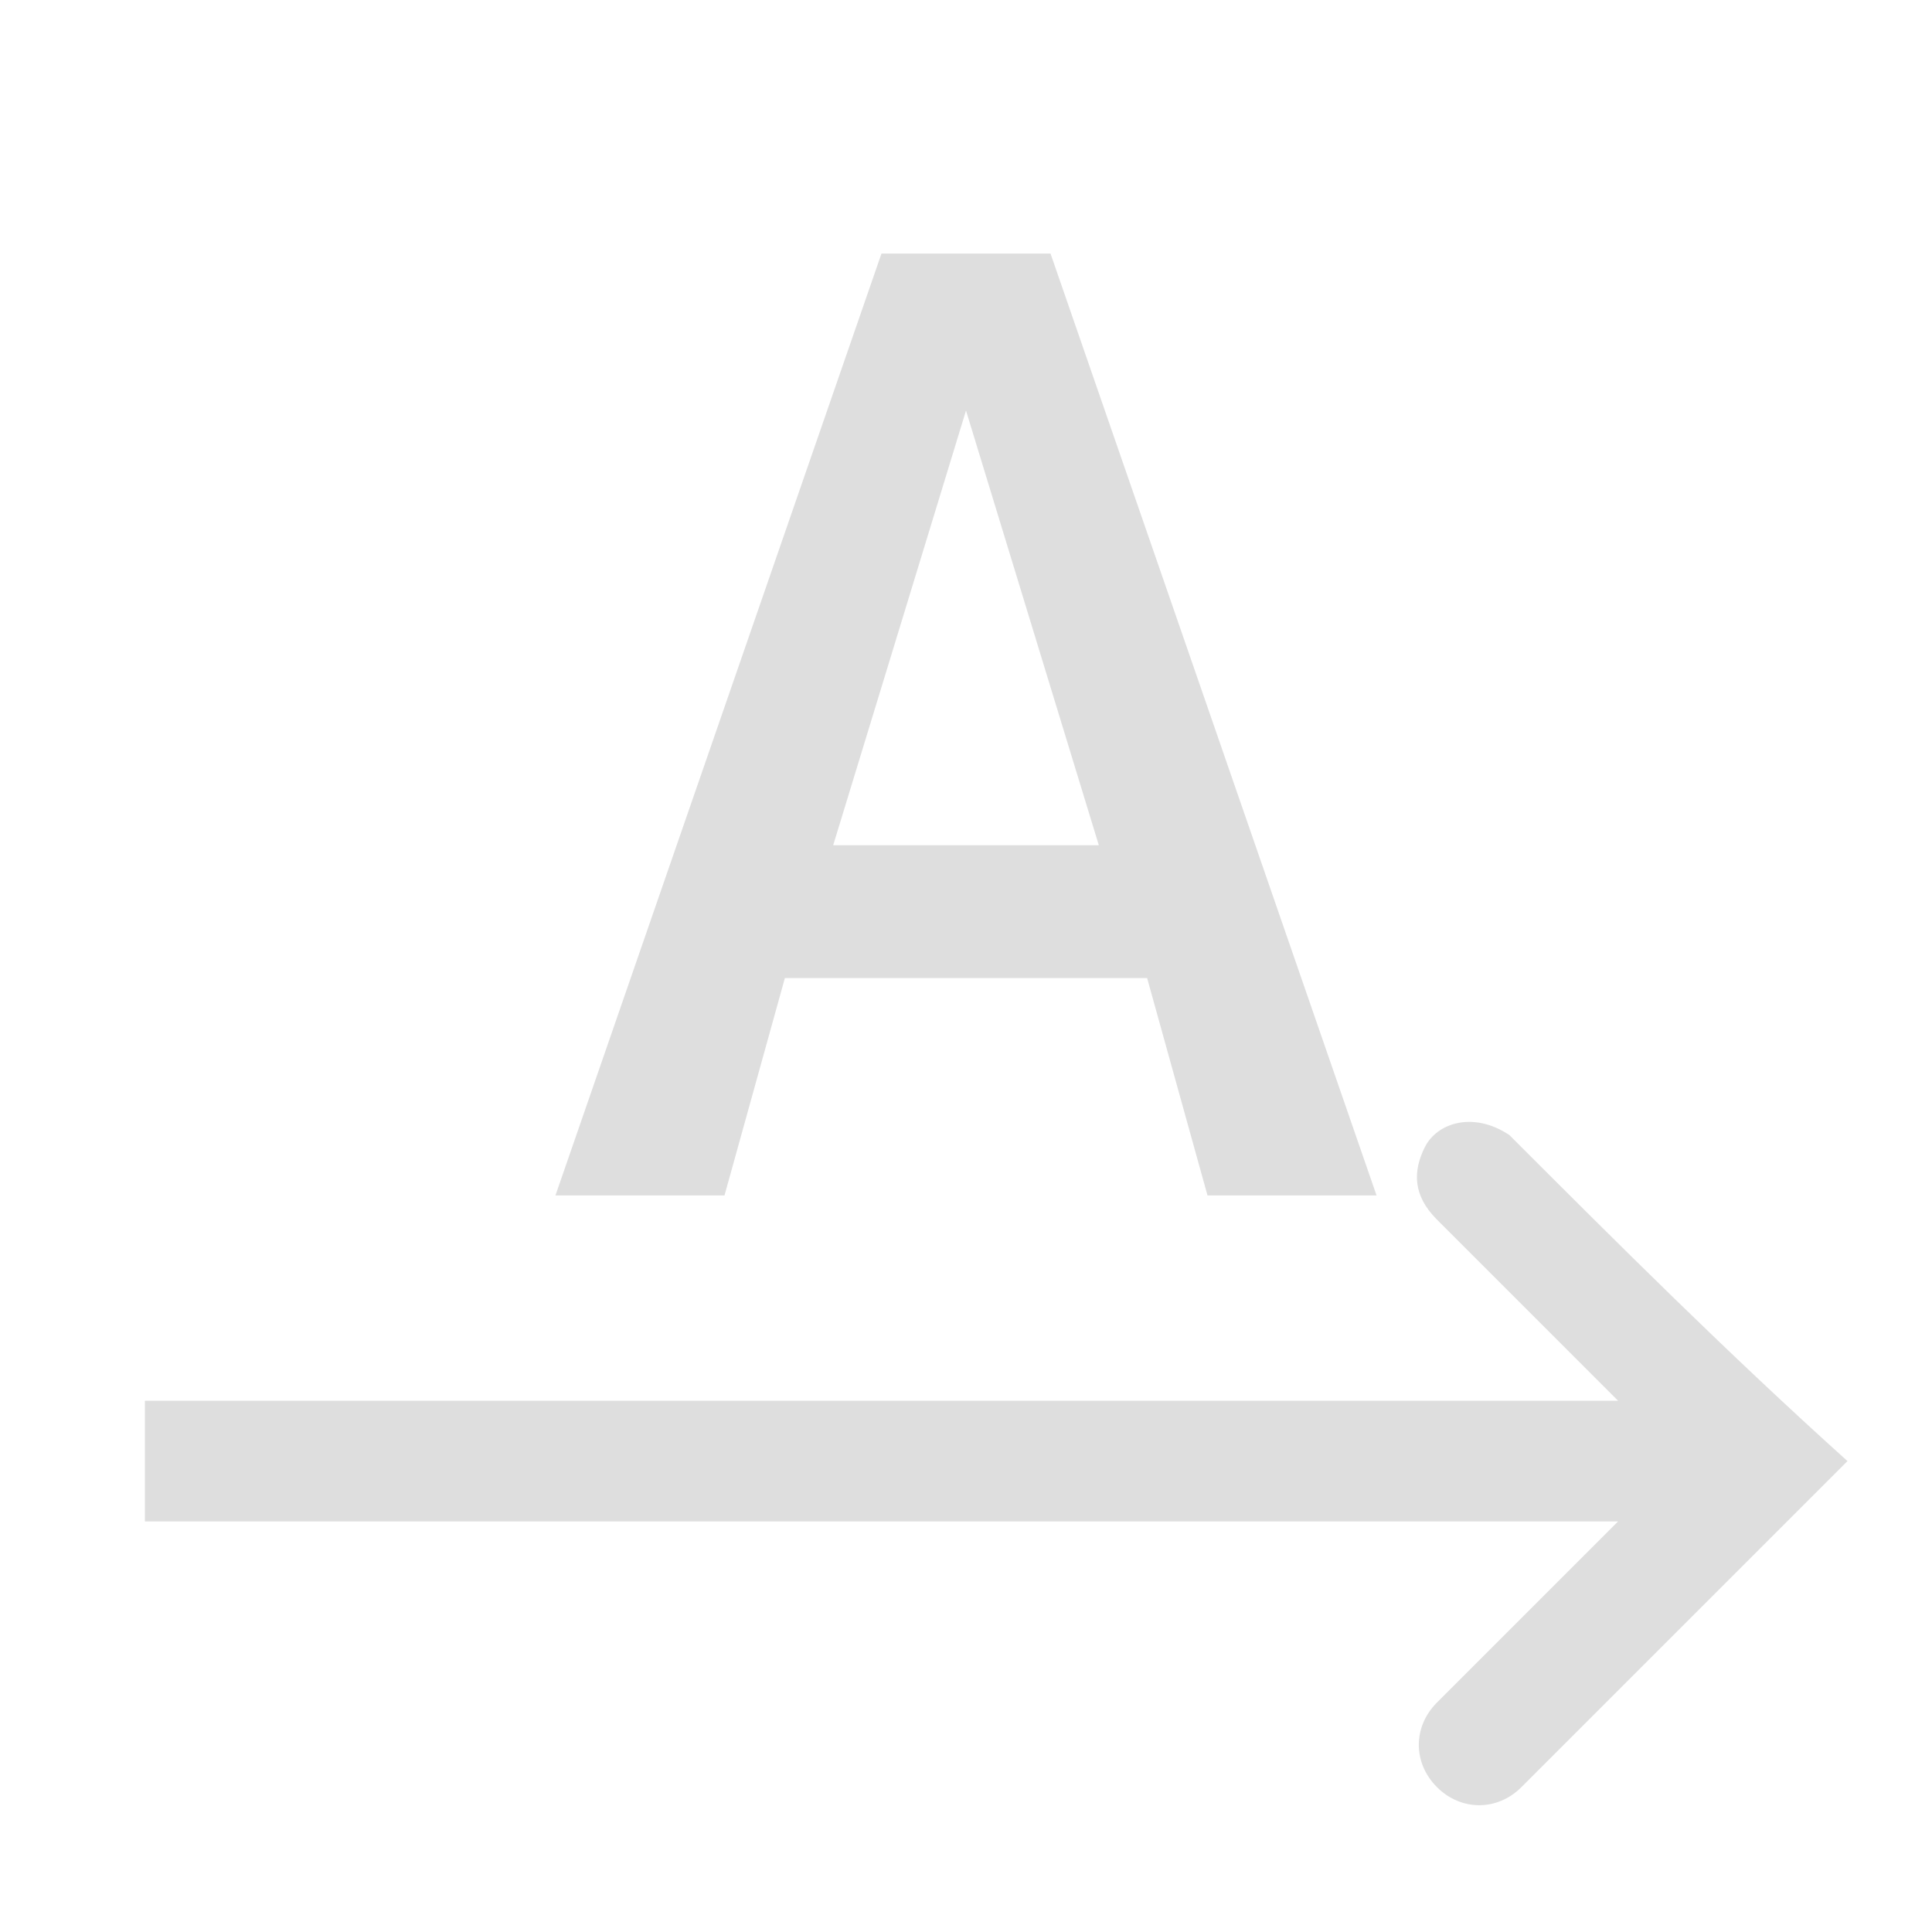 <?xml version="1.0" encoding="utf-8"?>
<!-- Generator: Adobe Illustrator 23.0.0, SVG Export Plug-In . SVG Version: 6.00 Build 0)  -->
<!DOCTYPE svg PUBLIC "-//W3C//DTD SVG 1.1//EN" "http://www.w3.org/Graphics/SVG/1.1/DTD/svg11.dtd">
<svg version="1.1" id="레이어_1" xmlns:x="http://ns.adobe.com/Extensibility/1.0/" xmlns:i="http://ns.adobe.com/AdobeIllustrator/10.0/" xmlns:graph="http://ns.adobe.com/Graphs/1.0/"
	 xmlns="http://www.w3.org/2000/svg" xmlns:xlink="http://www.w3.org/1999/xlink" x="0px" y="0px" viewBox="0 0 16 16"
	 style="enable-background:new 0 0 16 16;" xml:space="preserve">
<style type="text/css">
	.st0{fill:#DEDEDE;}
</style>
<path class="st0" d="M9.5,8.1H6.5L6,9.9H4.6l2.7-7.8h1.4l2.7,7.8H10L9.5,8.1z M9.1,7L8,3.4L6.9,7H9.1z"/>
<path class="st0" d="M12.5,9.4c-0.3-0.2-0.6-0.1-0.7,0.1c-0.1,0.2-0.1,0.4,0.1,0.6c0.5,0.5,1,1,1.5,1.5c-4.1,0-8.1,0-12.2,0
	c0,0.3,0,0.7,0,1c4.1,0,8.1,0,12.2,0c-0.5,0.5-1,1-1.5,1.5c-0.2,0.2-0.2,0.5,0,0.7c0.2,0.2,0.5,0.2,0.7,0c0.9-0.9,1.8-1.8,2.7-2.7
	C14.3,11.2,13.4,10.3,12.5,9.4z"/>
</svg>

